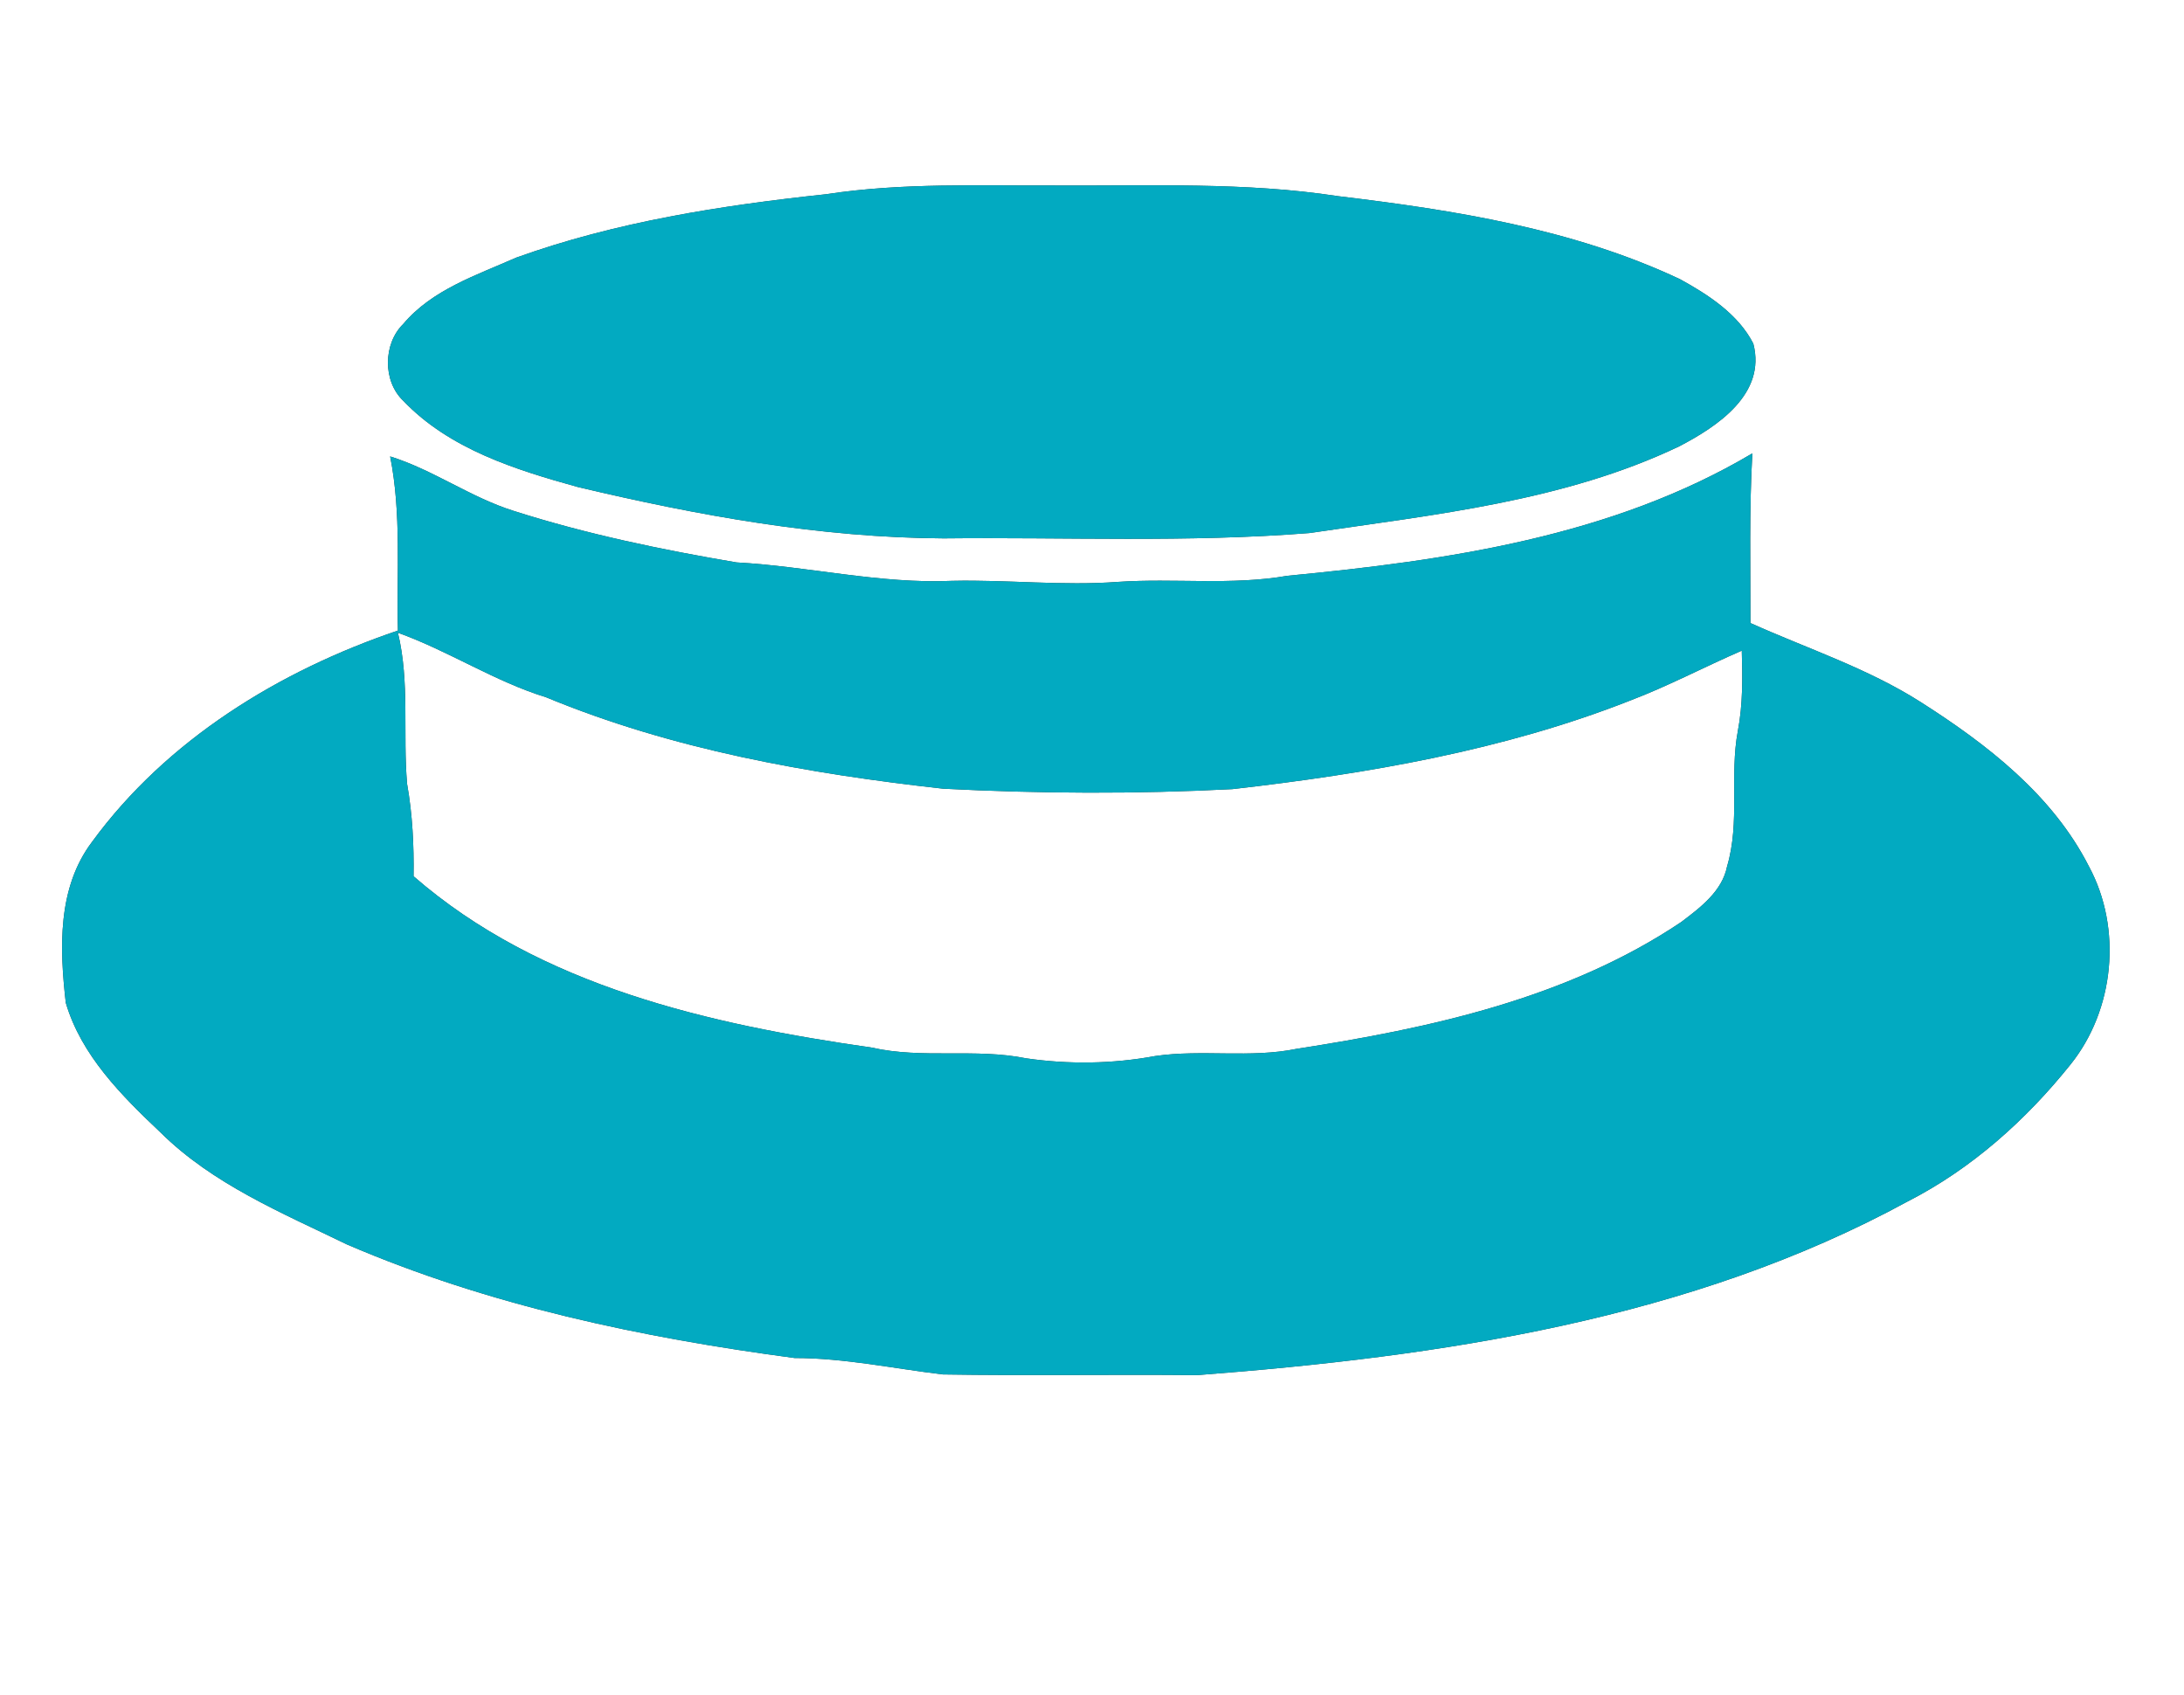 <?xml version="1.0" encoding="UTF-8" ?>
<!DOCTYPE svg PUBLIC "-//W3C//DTD SVG 1.1//EN" "http://www.w3.org/Graphics/SVG/1.1/DTD/svg11.dtd">
<svg width="250pt" height="194pt" viewBox="0 0 250 194" version="1.1" xmlns="http://www.w3.org/2000/svg">
<rect x="0" y="0" width="250" height="194" fill="#333333" stroke="none"/>
<g id="#ffffffff">
<path fill="#ffffff" opacity="1.00" d=" M 0.00 0.00 L 250.00 0.00 L 250.00 194.00 L 0.00 194.00 L 0.00 0.00 M 94.56 22.23 C 82.55 23.51 70.48 25.39 59.08 29.49 C 54.52 31.51 49.47 33.15 46.15 37.09 C 43.85 39.35 43.80 43.63 46.16 45.87 C 51.43 51.39 58.98 53.76 66.14 55.74 C 79.87 59.00 93.85 61.54 108.01 61.62 C 121.97 61.47 135.96 62.11 149.89 61.01 C 164.20 58.89 178.99 57.39 192.21 51.09 C 196.59 48.81 202.20 45.10 200.70 39.33 C 198.99 35.97 195.55 33.73 192.30 31.95 C 180.05 26.19 166.50 24.05 153.16 22.45 C 142.52 20.82 131.73 21.29 121.00 21.23 C 112.18 21.27 103.31 20.89 94.56 22.23 M 44.66 52.24 C 45.97 58.81 45.39 65.52 45.55 72.17 C 31.98 76.76 19.09 84.66 10.54 96.35 C 6.55 101.63 6.82 108.54 7.53 114.77 C 9.30 120.80 13.93 125.41 18.38 129.62 C 24.36 135.54 32.26 138.81 39.71 142.43 C 55.98 149.43 73.46 153.10 90.95 155.43 C 96.68 155.43 102.28 156.64 107.94 157.31 C 117.64 157.47 127.34 157.29 137.04 157.39 C 164.90 155.26 193.50 151.06 218.37 137.51 C 225.67 133.78 231.89 128.22 236.99 121.86 C 242.05 115.58 242.95 106.27 239.12 99.17 C 234.95 90.97 227.43 85.17 219.82 80.33 C 213.75 76.47 206.89 74.24 200.37 71.31 C 200.38 64.84 200.22 58.36 200.59 51.89 C 184.54 61.42 165.65 64.15 147.38 65.90 C 140.96 67.02 134.43 66.16 127.97 66.60 C 121.65 67.07 115.33 66.34 109.00 66.48 C 100.70 66.85 92.56 64.82 84.30 64.37 C 75.70 62.91 67.11 61.13 58.79 58.47 C 53.85 56.92 49.60 53.78 44.66 52.24 Z" />
<path fill="#ffffff" opacity="1.00" d=" M 45.55 72.42 C 51.37 74.51 56.59 77.98 62.52 79.81 C 76.97 85.79 92.49 88.55 107.96 90.27 C 118.99 90.84 130.05 90.89 141.08 90.32 C 156.53 88.55 172.05 85.90 186.58 80.19 C 190.95 78.53 195.09 76.33 199.38 74.47 C 199.47 77.54 199.51 80.63 198.93 83.66 C 197.97 88.78 199.20 94.10 197.70 99.15 C 197.14 102.01 194.62 103.89 192.42 105.55 C 179.39 114.28 163.71 117.68 148.44 120.04 C 143.09 121.14 137.59 120.08 132.22 120.87 C 127.36 121.77 122.35 121.84 117.47 121.13 C 111.63 119.95 105.60 121.22 99.78 119.90 C 81.27 117.25 61.82 112.90 47.34 100.29 C 47.39 96.75 47.22 93.22 46.60 89.73 C 46.10 83.97 46.92 78.11 45.55 72.42 Z" />
</g>
<g id="#02aac1ff">
<path fill="#02aac1" opacity="1.00" d=" M 94.56 22.23 C 103.31 20.89 112.18 21.27 121.00 21.23 C 131.73 21.29 142.52 20.82 153.16 22.45 C 166.50 24.05 180.05 26.19 192.30 31.95 C 195.55 33.73 198.99 35.97 200.70 39.33 C 202.20 45.10 196.59 48.81 192.21 51.09 C 178.99 57.39 164.20 58.89 149.89 61.01 C 135.96 62.11 121.97 61.47 108.01 61.62 C 93.85 61.54 79.87 59.00 66.14 55.74 C 58.98 53.76 51.43 51.39 46.16 45.87 C 43.80 43.63 43.85 39.35 46.15 37.09 C 49.47 33.15 54.52 31.51 59.08 29.49 C 70.48 25.39 82.55 23.51 94.56 22.23 Z" />
<path fill="#02aac1" opacity="1.00" d=" M 44.66 52.24 C 49.60 53.78 53.85 56.92 58.79 58.47 C 67.11 61.13 75.70 62.91 84.30 64.37 C 92.56 64.82 100.70 66.85 109.00 66.48 C 115.33 66.34 121.65 67.07 127.97 66.60 C 134.43 66.16 140.96 67.02 147.38 65.90 C 165.65 64.15 184.54 61.42 200.59 51.89 C 200.22 58.36 200.38 64.84 200.37 71.31 C 206.89 74.24 213.75 76.47 219.82 80.33 C 227.43 85.17 234.95 90.97 239.12 99.17 C 242.95 106.27 242.05 115.58 236.99 121.86 C 231.89 128.22 225.67 133.78 218.37 137.51 C 193.50 151.06 164.90 155.26 137.04 157.39 C 127.34 157.29 117.64 157.47 107.94 157.31 C 102.28 156.64 96.68 155.43 90.95 155.43 C 73.46 153.10 55.98 149.43 39.71 142.43 C 32.26 138.81 24.36 135.54 18.38 129.62 C 13.93 125.41 9.30 120.80 7.53 114.77 C 6.82 108.54 6.55 101.63 10.54 96.35 C 19.09 84.66 31.98 76.76 45.55 72.17 C 45.39 65.52 45.97 58.81 44.66 52.24 M 45.55 72.42 C 46.92 78.11 46.10 83.97 46.60 89.73 C 47.22 93.22 47.39 96.75 47.34 100.29 C 61.82 112.90 81.27 117.25 99.78 119.90 C 105.60 121.22 111.63 119.95 117.47 121.13 C 122.35 121.84 127.36 121.77 132.22 120.87 C 137.59 120.08 143.09 121.14 148.44 120.04 C 163.71 117.68 179.39 114.28 192.42 105.55 C 194.62 103.89 197.14 102.01 197.70 99.15 C 199.20 94.10 197.97 88.78 198.93 83.66 C 199.51 80.63 199.47 77.54 199.38 74.47 C 195.09 76.33 190.95 78.53 186.58 80.19 C 172.05 85.90 156.53 88.55 141.08 90.32 C 130.05 90.89 118.99 90.84 107.96 90.27 C 92.49 88.55 76.97 85.79 62.52 79.81 C 56.59 77.98 51.37 74.51 45.55 72.42 Z" />
</g>
</svg>
